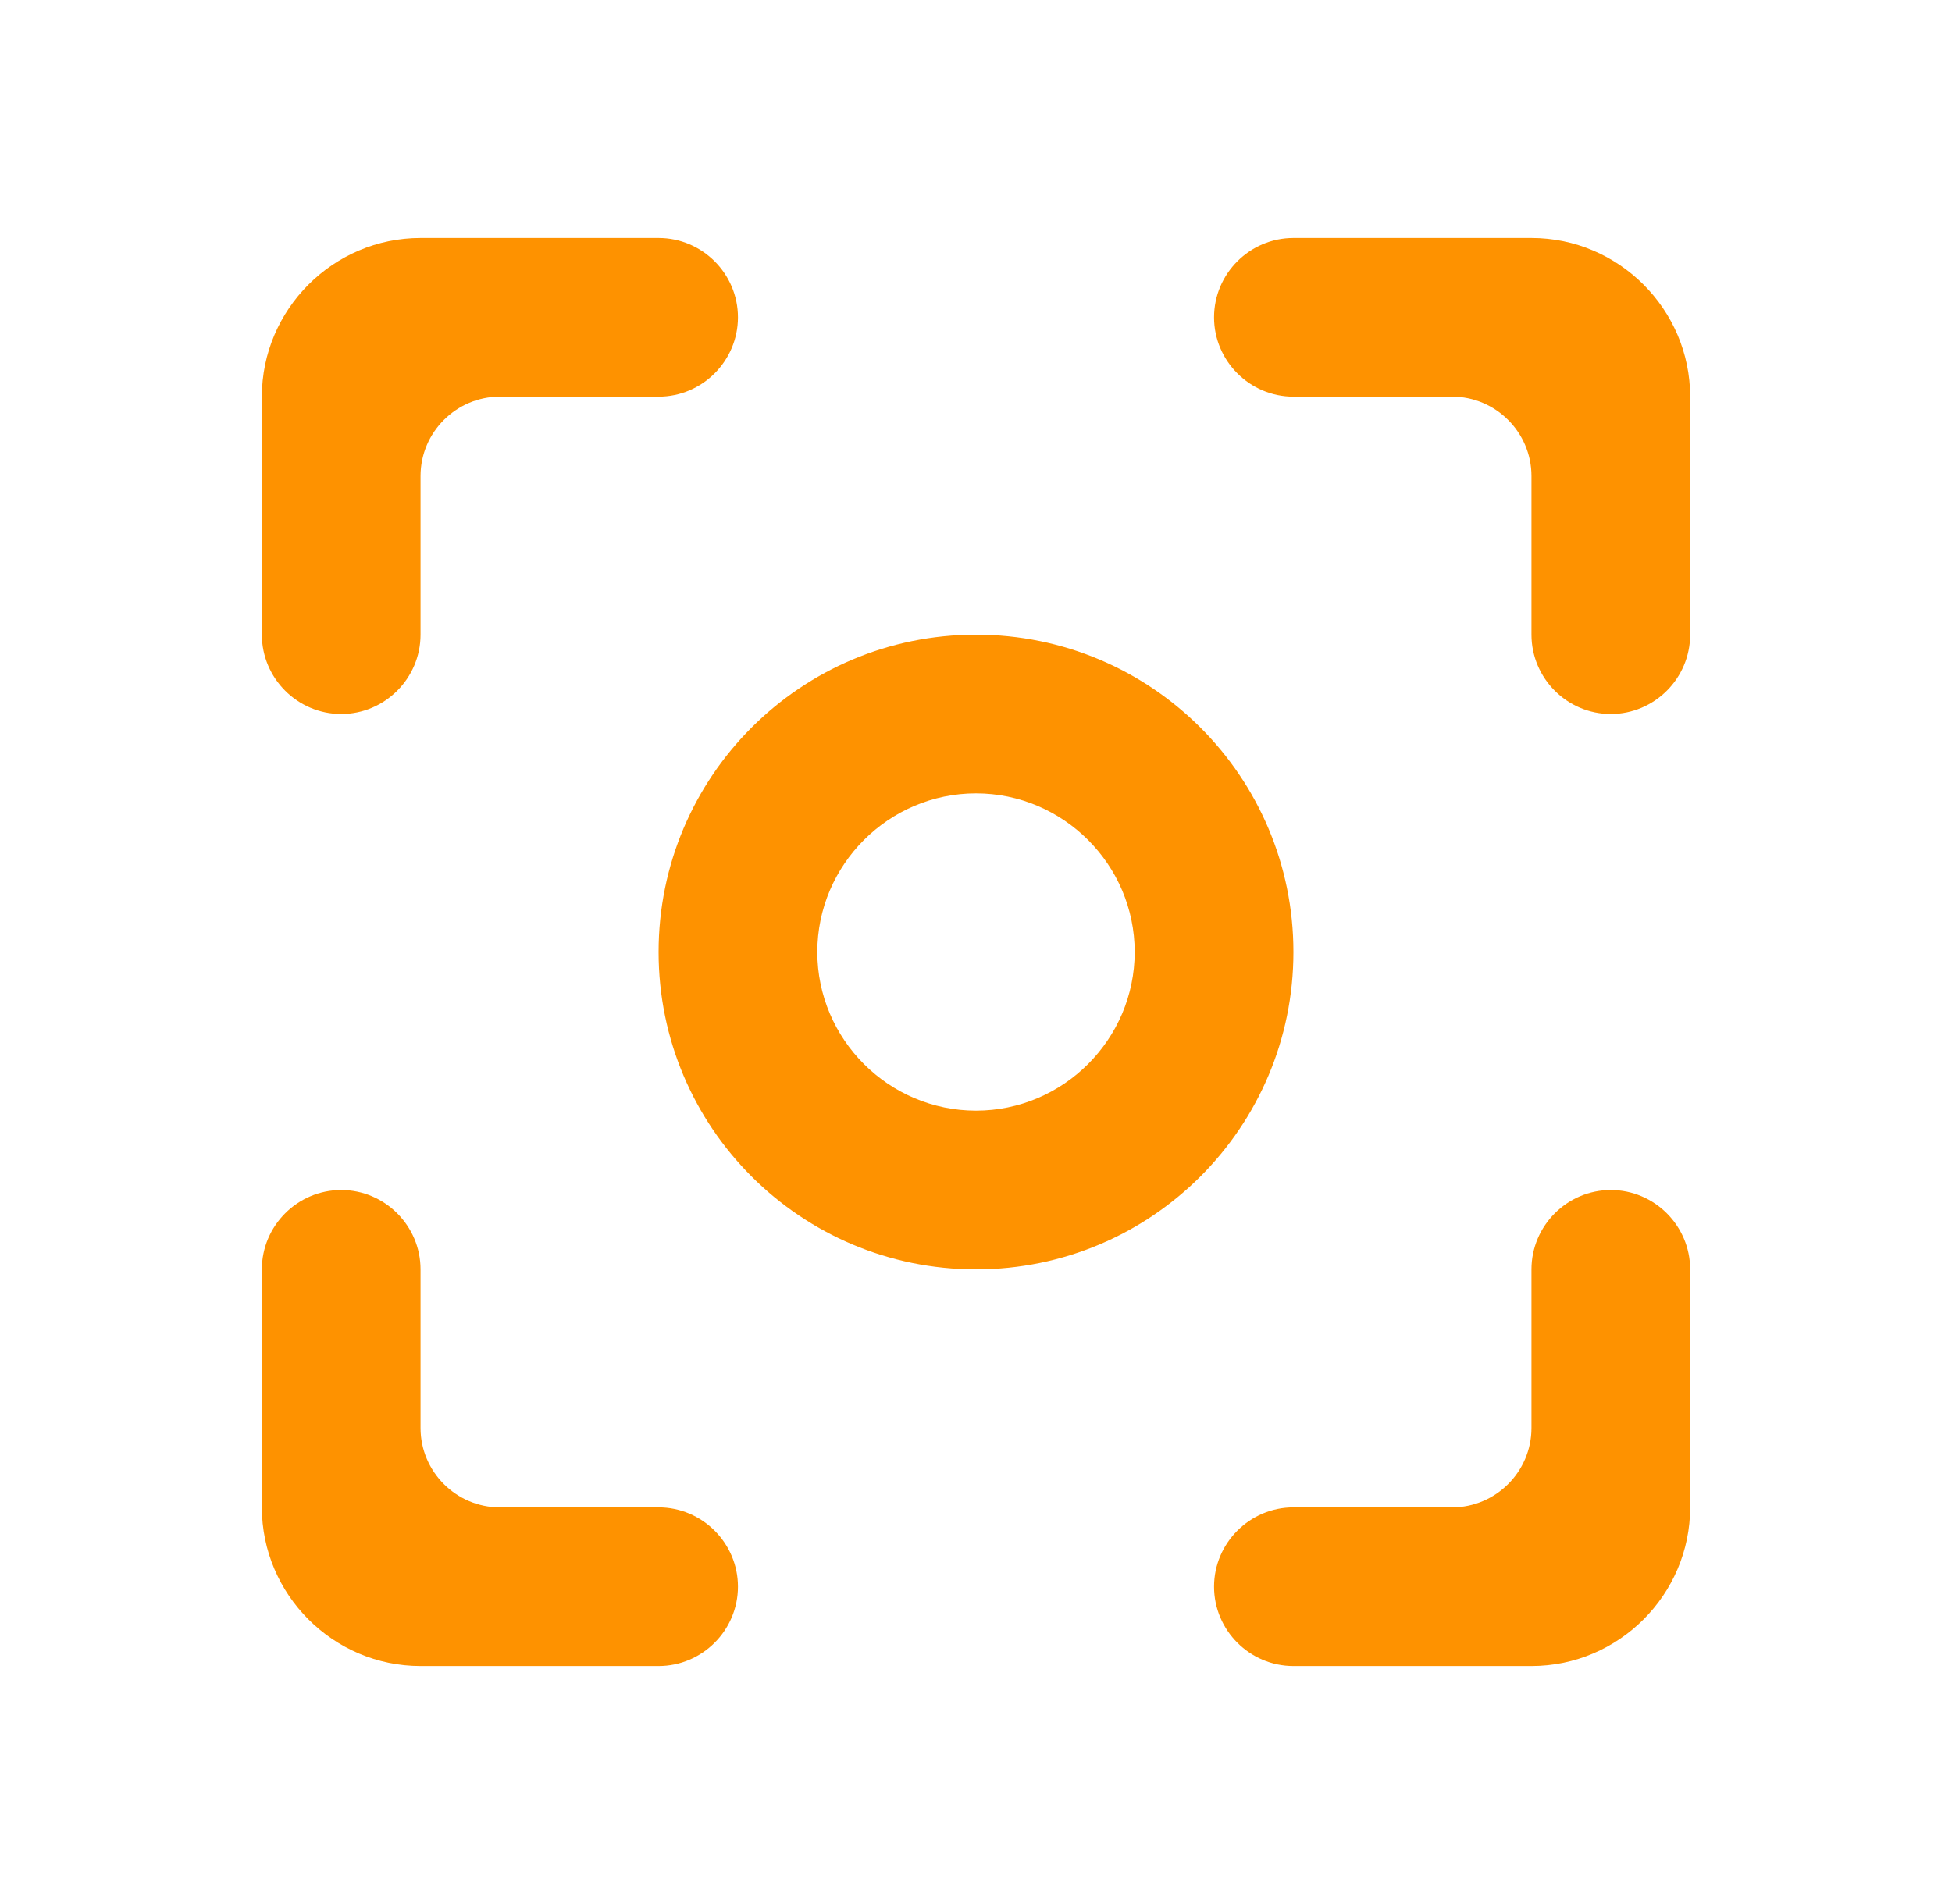 <svg width="41" height="40" viewBox="0 0 41 40" fill="none" xmlns="http://www.w3.org/2000/svg">
<path d="M7.167 25C6.25 25 5.5 25.75 5.5 26.667V31.667C5.5 33.5 7 35 8.833 35H13.833C14.75 35 15.5 34.25 15.5 33.333C15.5 32.417 14.75 31.667 13.833 31.667H10.5C9.583 31.667 8.833 30.917 8.833 30V26.667C8.833 25.75 8.083 25 7.167 25ZM8.833 10C8.833 9.083 9.583 8.333 10.5 8.333H13.833C14.75 8.333 15.5 7.583 15.5 6.667C15.5 5.75 14.75 5 13.833 5H8.833C7 5 5.5 6.5 5.5 8.333V13.333C5.5 14.25 6.25 15 7.167 15C8.083 15 8.833 14.25 8.833 13.333V10ZM32.167 5H27.167C26.25 5 25.5 5.75 25.5 6.667C25.5 7.583 26.25 8.333 27.167 8.333H30.5C31.417 8.333 32.167 9.083 32.167 10V13.333C32.167 14.25 32.917 15 33.833 15C34.75 15 35.5 14.25 35.5 13.333V8.333C35.5 6.5 34 5 32.167 5ZM32.167 30C32.167 30.917 31.417 31.667 30.5 31.667H27.167C26.25 31.667 25.5 32.417 25.5 33.333C25.5 34.25 26.25 35 27.167 35H32.167C34 35 35.5 33.5 35.5 31.667V26.667C35.5 25.75 34.75 25 33.833 25C32.917 25 32.167 25.75 32.167 26.667V30ZM20.5 13.333C16.817 13.333 13.833 16.317 13.833 20C13.833 23.683 16.817 26.667 20.5 26.667C24.183 26.667 27.167 23.683 27.167 20C27.167 16.317 24.183 13.333 20.5 13.333ZM20.5 23.333C18.667 23.333 17.167 21.833 17.167 20C17.167 18.167 18.667 16.667 20.5 16.667C22.333 16.667 23.833 18.167 23.833 20C23.833 21.833 22.333 23.333 20.5 23.333Z" fill="#FE9200"/>
</svg>
